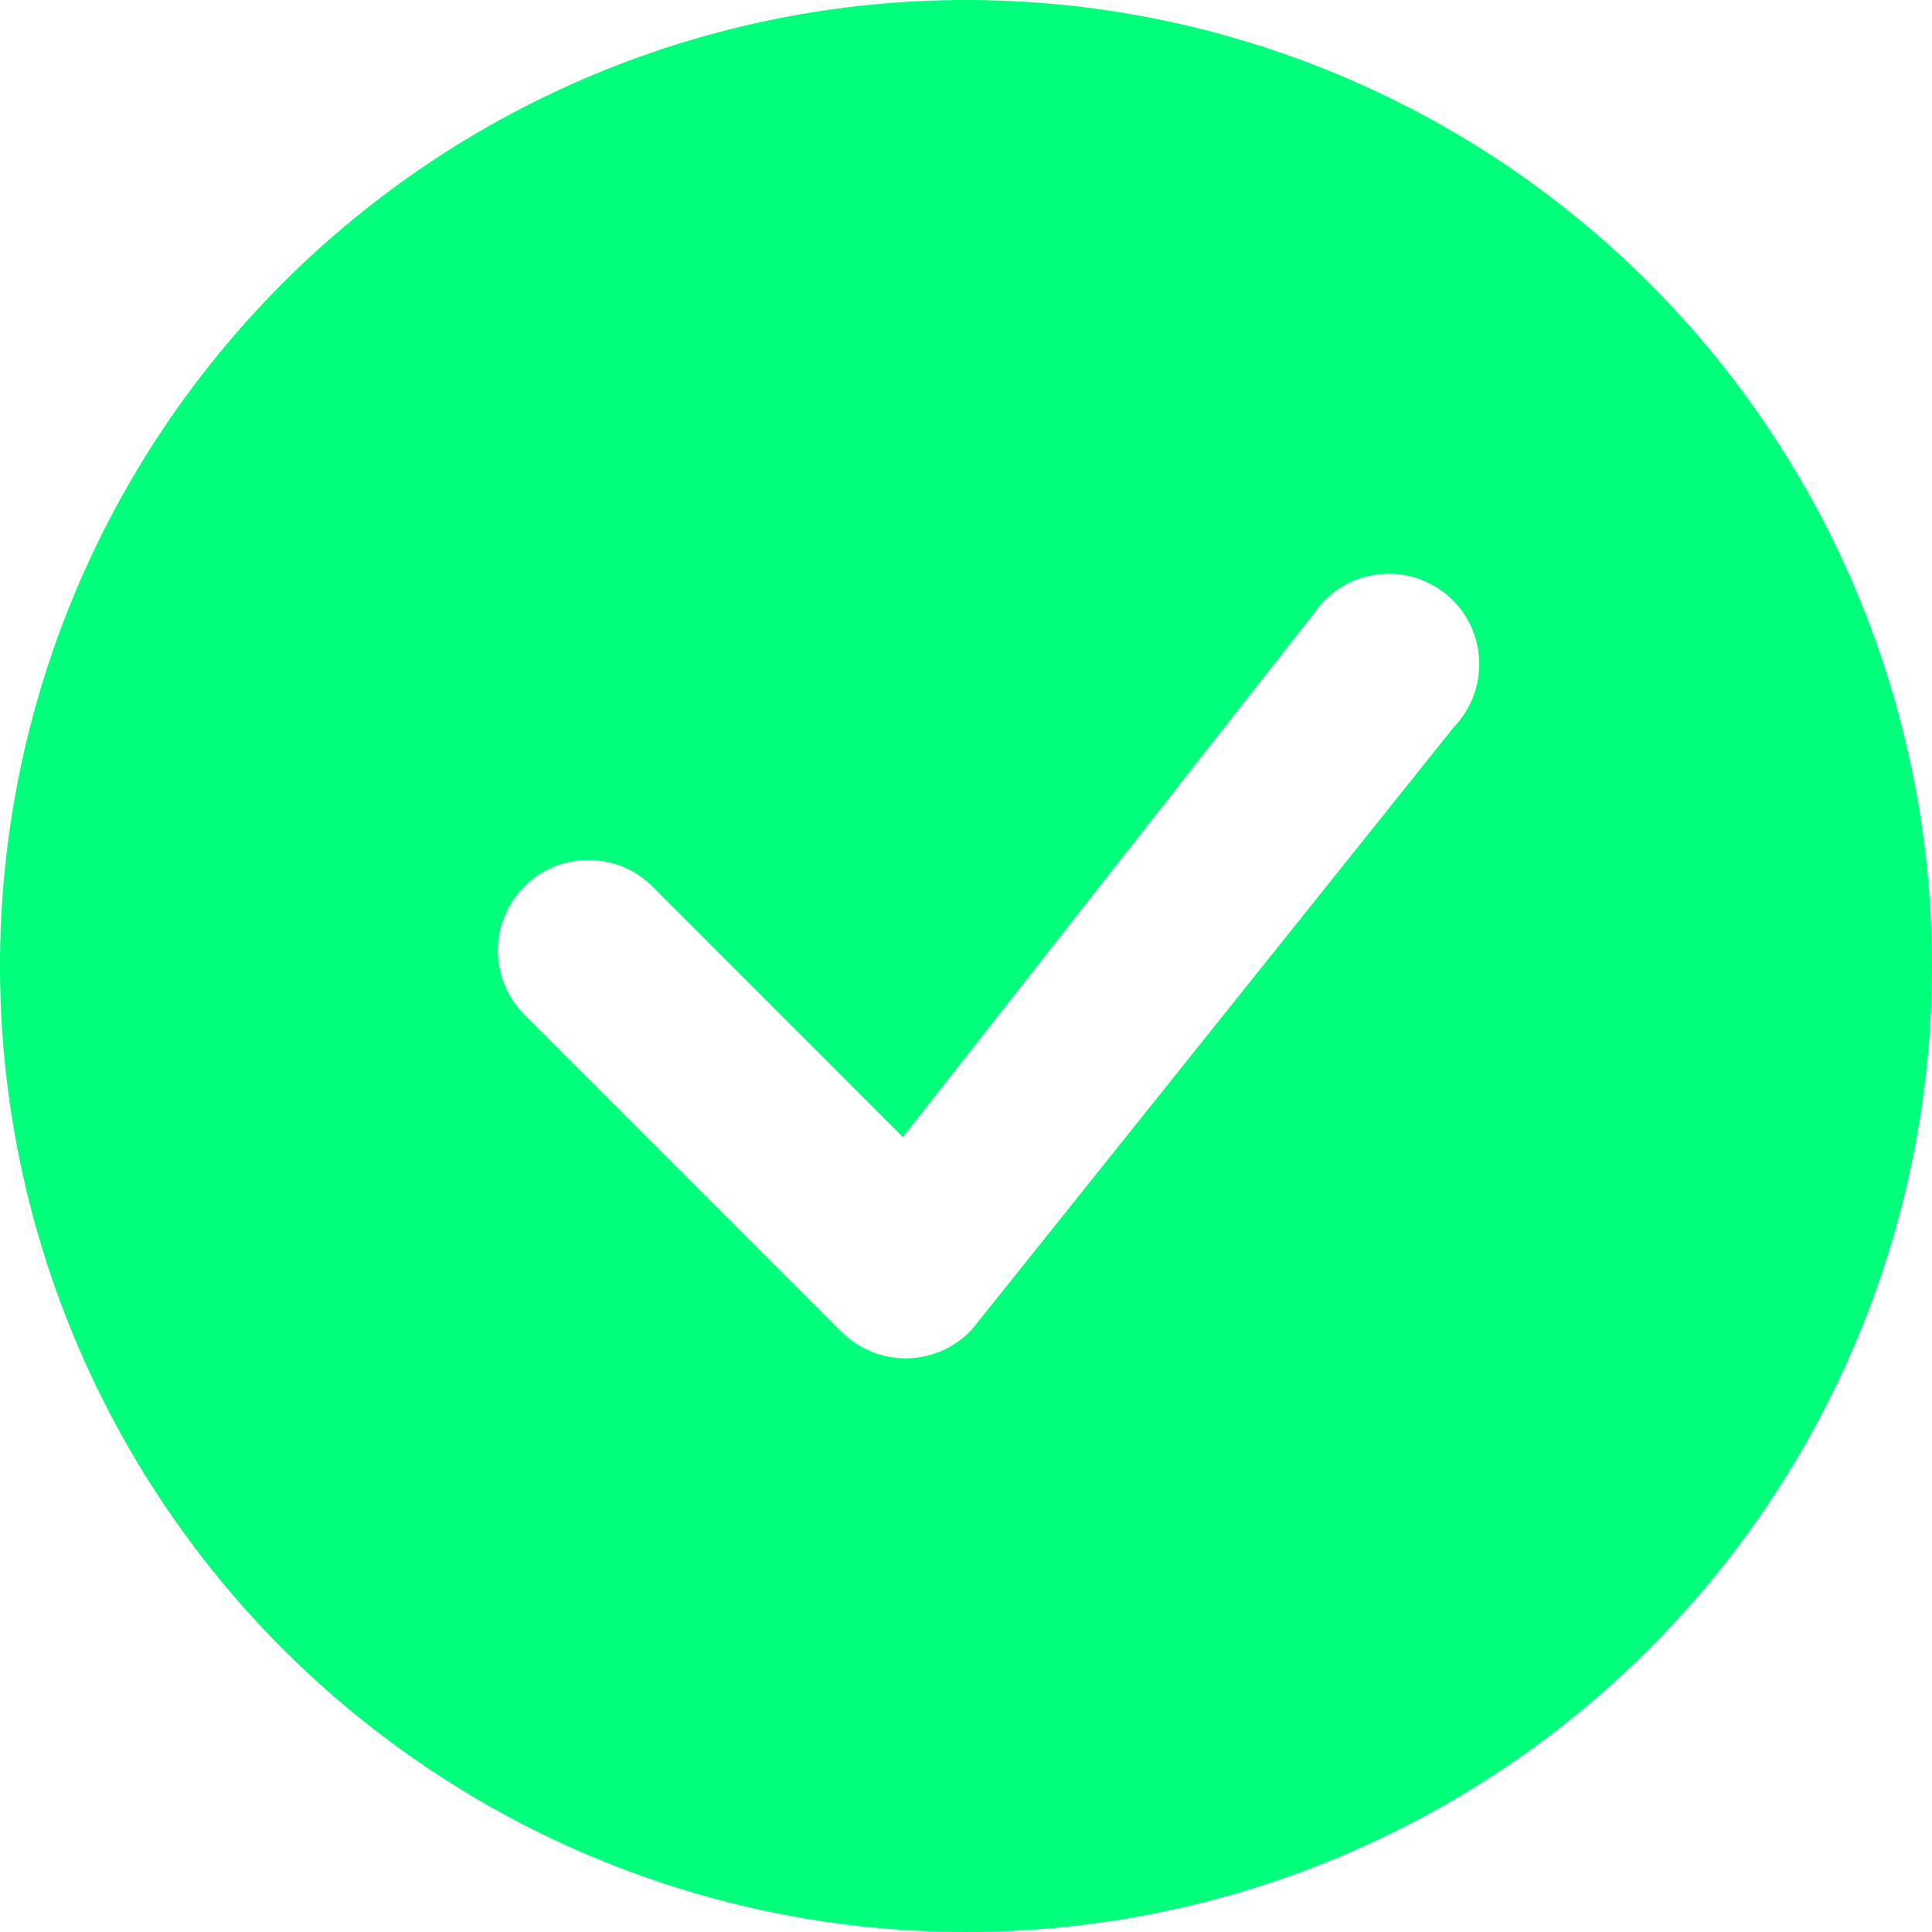 <svg width="34" height="34" viewBox="0 0 34 34" fill="none" xmlns="http://www.w3.org/2000/svg">
<g clip-path="url(#clip0_109_179)">
<path d="M34 17C34 21.509 32.209 25.833 29.021 29.021C25.833 32.209 21.509 34 17 34C12.491 34 8.167 32.209 4.979 29.021C1.791 25.833 0 21.509 0 17C0 12.491 1.791 8.167 4.979 4.979C8.167 1.791 12.491 0 17 0C21.509 0 25.833 1.791 29.021 4.979C32.209 8.167 34 12.491 34 17ZM25.564 10.561C25.412 10.41 25.231 10.291 25.032 10.211C24.834 10.131 24.621 10.092 24.406 10.097C24.192 10.101 23.981 10.149 23.785 10.236C23.59 10.324 23.414 10.451 23.269 10.608L15.889 20.011L11.441 15.561C11.139 15.28 10.739 15.127 10.326 15.134C9.914 15.141 9.52 15.308 9.228 15.6C8.936 15.892 8.768 16.286 8.761 16.699C8.754 17.112 8.907 17.512 9.188 17.814L14.811 23.439C14.963 23.59 15.143 23.709 15.342 23.789C15.54 23.869 15.753 23.908 15.967 23.904C16.181 23.9 16.392 23.853 16.587 23.766C16.782 23.679 16.958 23.553 17.104 23.396L25.587 12.793C25.876 12.492 26.036 12.09 26.032 11.672C26.028 11.255 25.861 10.856 25.566 10.561H25.564Z" fill="#00FF7A"/>
</g>
<defs>
<clipPath id="clip0_109_179">
<rect width="34" height="34" fill="white"/>
</clipPath>
</defs>
</svg>
